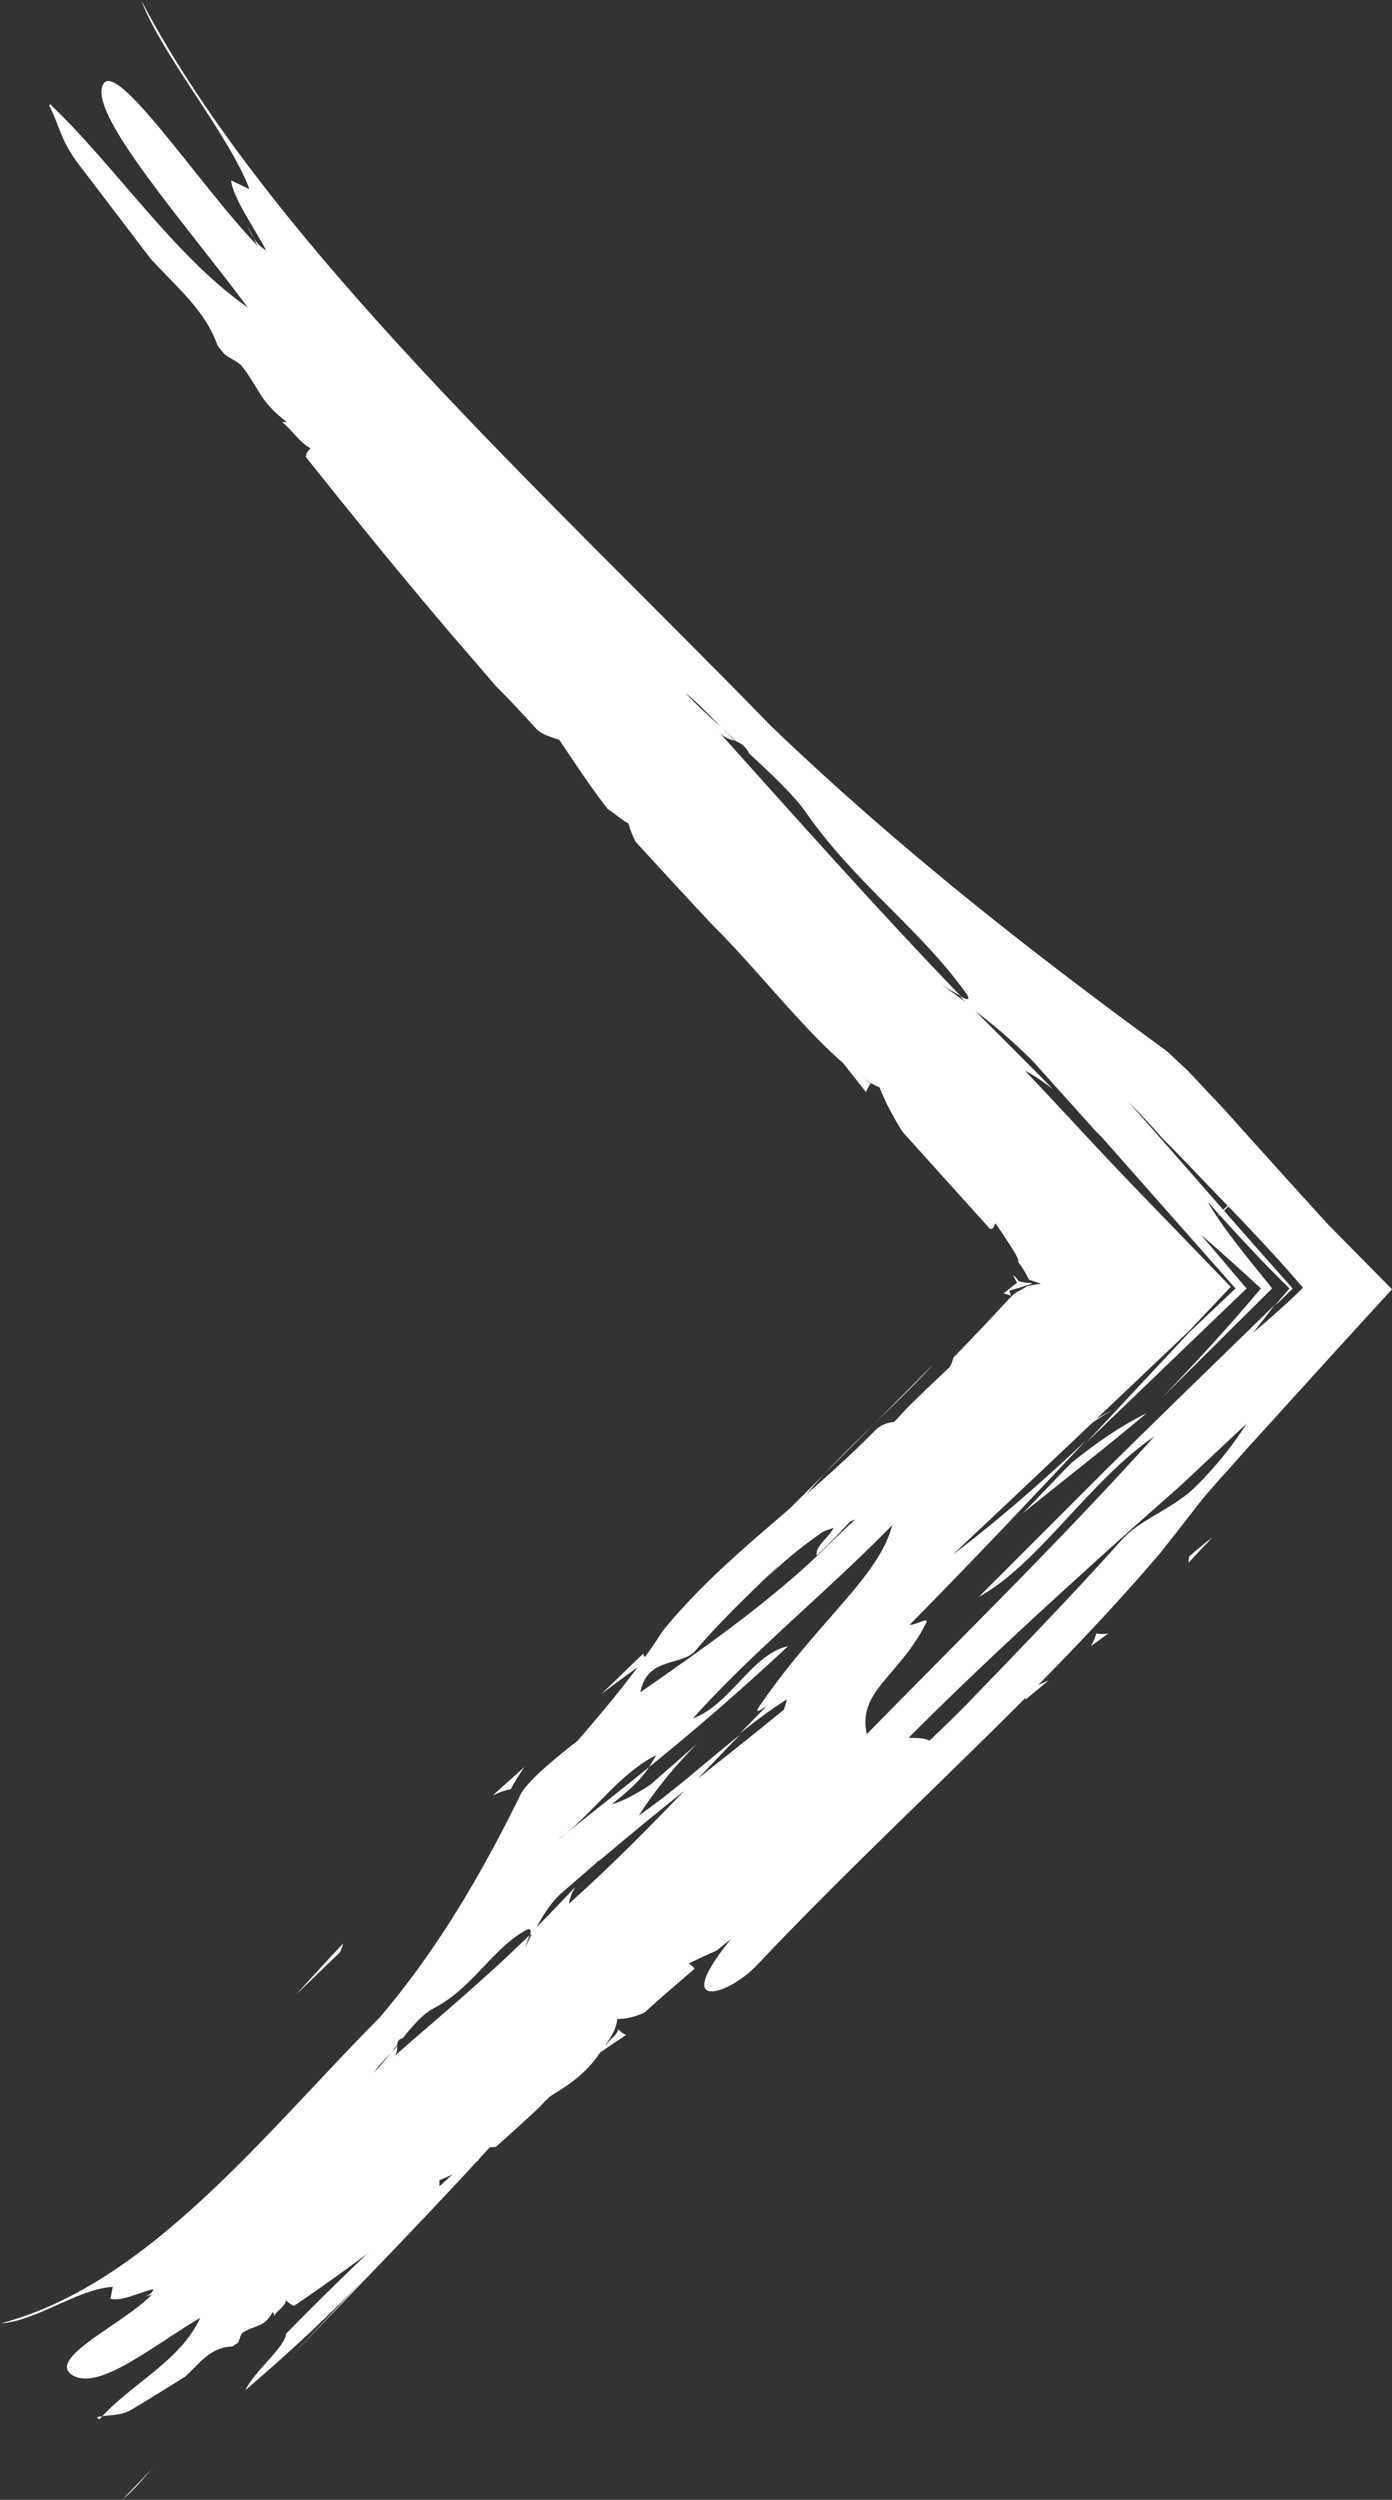 <?xml version="1.0" encoding="UTF-8"?>
<svg id="Calque_2" data-name="Calque 2" xmlns="http://www.w3.org/2000/svg" viewBox="0 0 17.52 31.45">
  <rect x="0" y="0" width="17.52" height="31.45" fill="#333333" stroke="none"/>
  <defs>
    <style>
      .cls-1 {
        fill: #fff;
        stroke-width: 0px;
      }
    </style>
  </defs>
  <g id="Calque_1-2" data-name="Calque 1">
    <g id="Fleche_droite" data-name="Fleche droite">
      <g>
        <path class="cls-1" d="M6.43,26.72c-.93,1.04-1.92,2.04-2.8,2.96l1.05-1.11c-.52.55-1,.99-1.59,1.5.1-.23.5-.54.51-.71,1.3-1.33,2.72-2.57,4.08-3.77-.31.7-.89.76-1.24,1.13Z"/>
        <path class="cls-1" d="M1.54,31.45c.13-.14.26-.27.38-.4-.13.15-.25.29-.38.4Z"/>
        <path class="cls-1" d="M14.29,17.14c.14-.16.27-.32.41-.47-.11.16-.27.31-.41.47Z"/>
        <path class="cls-1" d="M7.69,24.52c.06-.09.13-.19.2-.28.62-.58,1.25-1.18,1.9-1.79-.69.66-1.33,1.48-2.1,2.06Z"/>
        <path class="cls-1" d="M6.86,25.01c-.6.63-1.26,1.23-1.92,1.74.65-.53,1.29-1.12,1.92-1.74Z"/>
        <path class="cls-1" d="M10.66,13.29s-.04.02-.07,0c-.02-.01-.04-.03-.07-.03-.22-.28-.43-.55-.65-.84.07.06.16.09.22.15.24.31.22.44.57.71Z"/>
        <path class="cls-1" d="M14.12,17.32v.02s-.15.17-.15.17c0,0-.01,0-.02.01.06-.07.11-.14.17-.21Z"/>
        <path class="cls-1" d="M10.96,13.63s-.05.07-.06.11l-.37-.47s.05.02.07.03c.11.08.22.26.36.33Z"/>
        <path class="cls-1" d="M12.83,16.12s.07.02.12.02c.02,0,.03,0,.04.01-.12.04-.23.07-.29.09.02.02,0,.03.03.06-.04-.01-.07-.02-.1-.03.06-.04.11-.09.17-.13l-.05-.1s.06.05.07.08Z"/>
        <path class="cls-1" d="M.63,1.31c.83.79,1.56,1.91,2.49,2.56-.78-1.05-1.98-2.4-1.83-2.79.14-.4,1.24,1.28,1.95,2.01q-.06-.13-.13-.25c.06.13.13.25.24.31-.13-.25-.43-.68-.44-.88l.23.11c-.26-.69-1.1-1.68-1.36-2.37,1.62,3.07,5.09,6.21,7.93,9.13,1.65,1.58,3.34,2.89,4.97,4.08.07.06.16.15.27.25.14.15.3.32.47.5.42.47.89.99,1.3,1.44l.8.81c-.57.62-1.14,1.25-1.73,1.9-.15.16-.29.33-.44.49l-.2.23-.11.14c-.14.18-.28.36-.43.55-1.56,1.83-3.33,3.34-5.09,5.2-.35.37-1.1.61-.3-.36.64-.83,1.34-1.62,2.08-2.37,0,.17-.4.48-.51.71.6-.51,1.07-.94,1.59-1.5l-1.05,1.11c.87-.93,1.87-1.92,2.8-2.96.18-.19.41-.29.64-.44.13-.09.19-.12.37-.31.19-.2.38-.43.55-.7l-.82.77-.52.46c-.35.31-.69.62-1.03.93-.69.63-1.37,1.27-2.02,1.93h0c-.59.59-1.11,1.12-1.67,1.69.16-.19.33-.39.49-.53-.89.76-1.72,1.57-2.54,2.38,2-2.61,4.71-4.98,6.95-7.47-.82.56-1.46,1.61-2.21,2.02.53-.53,1.07-1.07,1.61-1.61.69-.68,1.39-1.36,2.11-2.06-.08.11-.17.22-.27.35.21-.18.43-.37.63-.57-.36-.42-.77-.85-1.17-1.26-.2-.21-.4-.42-.6-.62-.14-.16-.28-.31-.43-.46l-.17-.2c.06.07.11.13.17.2.71.8,1.39,1.59,2.07,2.35-.08.08-.15.15-.23.22.07-.08.13-.15.19-.22-.34-.33-.66-.68-1.03-1.09.17.3.48.68.78,1.05l.03.04-1.38,1.37c.45-.47.88-.94,1.24-1.37-.24-.22-.49-.45-.76-.68.2.23.39.46.58.68-.69.66-1.34,1.29-2.02,1.94l1.3-1.39c.19-.18.38-.36.58-.55l-1.68-1.9.08.08-.16-.16-.79-.88c-.25-.25-.52-.48-.8-.69l-.12-.13c.1.06.17.07.03-.1-.54-.74-1.36-1.34-1.96-2.2-.16-.23-.43-.48-.72-.75-.05-.1-.11-.13-.16-.15l-.19-.18c-.15-.15-.3-.31-.46-.44.14.15.3.3.46.44l.17.17c-.06-.02-.13-.03-.21-.12.98,1.09,1.99,2.23,3.05,3.33-.09-.05-.19-.11-.25-.15.13.09.25.18.37.27.34.35.69.69,1.04,1.05-.12-.09-.23-.17-.35-.23.41.43.81.87,1.22,1.3.45.47.91.94,1.37,1.42l-.52.55c-1,.95-2,1.9-2.98,2.82.57-.43,1.13-.92,1.68-1.44-1.37,1.46-2.75,2.91-4.23,4.26.16-.35.44-.77.47-1.05-.07-.05-.54.39-.32.09.79-1.14,1.62-1.69,1.67-2.42-.02-.17-1.42.61-1.14.19.26-.32.75-.88,1.29-1.47.17-.17.34-.33.52-.5.03-.02.05-.07.07-.14.25-.26.49-.51.7-.74.04-.04.08-.08.13-.1l.1-.06s.1-.02.17-.03c-.06-.02-.11-.04-.15-.05-.03-.07-.08-.15-.14-.23.05,0-.16-.3-.28-.48-.02.02-.02.08-.07.07-.37-.41-.74-.82-1.1-1.22-.12-.19-.22-.38-.29-.56-.6-.25-1.41-1.36-2.09-2.03h0c-.32-.34-.65-.7-.98-1.06-.04-.08-.07-.15-.09-.23-.11-.06-.2-.15-.26-.18-.24-.31-.42-.59-.61-.87-.06-.03-.2-.05-.29-.14-.17-.19-.34-.37-.51-.54-.18-.21-.37-.43-.56-.65-.63-.74-1.24-1.49-1.83-2.23,0-.05.03-.08.06-.11-.14-.07-.25-.25-.36-.33.03,0,.05,0,.06,0-.35-.27-.33-.4-.57-.71-.06-.06-.15-.09-.22-.15l-.08-.1c-.16-.45-.51-.73-.84-1.09l-.9-1.18c-.24-.31-.25-.5-.38-.75Z"/>
        <path class="cls-1" d="M9.8,12.34c-.28-.36-.56-.73-.84-1.09.33.36.68.64.84,1.09Z"/>
        <path class="cls-1" d="M9.82,19.34c-.18.07-.37.18-.55.31.83-.83,1.65-1.65,2.48-2.49h0c-.64.71-1.72,1.57-1.94,2.18Z"/>
        <path class="cls-1" d="M10.6,13.3s-.04-.02-.07-.03h0s.05.01.07.03Z"/>
        <path class="cls-1" d="M9.41,22.08l-.08.08c.19-.22.38-.44.57-.65-.14.19-.31.38-.49.57Z"/>
        <path class="cls-1" d="M7.18,24.21l-1.2,1.29c-.55.52-1.1,1.01-1.68,1.44.94-.89,1.91-1.8,2.88-2.72Z"/>
        <path class="cls-1" d="M8.17,20.87c-.18.13-.4.29-.6.44.18-.17.35-.34.53-.51-.01.05.04.05.07.07Z"/>
        <path class="cls-1" d="M11.03,20.29l-.12.13c.08-.12.17-.25.26-.38-.03.06-.09.16-.14.25Z"/>
        <path class="cls-1" d="M6.2,22.59c.13-.12.27-.24.4-.36-.06.09-.12.18-.17.28-.07.01-.15.04-.23.08Z"/>
        <path class="cls-1" d="M4.25,24.59c-.18.17-.34.33-.52.5.19-.21.39-.43.59-.64-.02.07-.04.12-.07.14Z"/>
      </g>
      <g>
        <path class="cls-1" d="M12.89,17.35c.47-.53,1-1.01,1.45-1.47-.18.18-.36.37-.55.55.27-.27.53-.48.87-.69-.03.14-.26.27-.23.4-.69.65-1.48,1.19-2.23,1.72.08-.44.5-.33.68-.51Z"/>
        <path class="cls-1" d="M15.52,15.12c-.07.07-.13.13-.2.19.06-.08.13-.15.2-.19Z"/>
        <path class="cls-1" d="M9.09,22.42c-.07.09-.14.17-.21.24.06-.09.14-.17.21-.24Z"/>
        <path class="cls-1" d="M12.42,18.66c-.03.05-.06.11-.09.15-.34.28-.68.55-1.04.83.38-.31.68-.75,1.13-.98Z"/>
        <path class="cls-1" d="M12.94,18.52c.32-.31.67-.58,1.06-.78-.37.22-.72.49-1.06.78Z"/>
        <path class="cls-1" d="M7.61,25.68s.02.03.02.05c0,.01,0,.03,0,.04-.15.1-.3.2-.45.3.02-.04.03-.1.06-.13.17-.11.27-.06.38-.26Z"/>
        <path class="cls-1" d="M9.17,22.33s0-.01,0-.02c.02-.03.05-.06.07-.09,0,0,0,0,.01,0-.02.04-.05.07-.08.11Z"/>
        <path class="cls-1" d="M7.78,25.53s.06.06.1.07c-.08.06-.17.11-.25.17,0-.01,0-.03,0-.04.03-.07.13-.11.15-.2Z"/>
        <path class="cls-1" d="M9.69,24.21s.03-.15.03-.19c.16-.07.32-.14.49-.25,0-.04.05-.08.07-.16.05,0,.1,0,.15-.01-.32.29-.66.58-1.01.87.08-.09.17-.18.28-.26Z"/>
        <path class="cls-1" d="M1.25,30.44c.38-.44,1.02-.73,1.27-1.28-.58.34-1.28.93-1.61.72-.33-.21.64-.64,1-1.01q-.08.02-.15.04c.08-.02.15-.04.17-.11-.15.03-.4.16-.54.12l.03-.15c-.45.03-.96.43-1.41.46,1.86-.49,3.32-2.39,4.77-3.85.75-.88,1.31-1.86,1.78-2.82.1-.17.45-.46.71-.66.38-.44.75-.88,1.07-1.38.77-.95,1.77-1.6,2.68-2.53.18-.18.69-.16.3.36-.3.45-.65.85-1.04,1.22-.03-.13.2-.25.23-.4-.34.22-.59.42-.87.69.18-.18.36-.37.55-.55-.45.46-.99.93-1.45,1.47-.18.18-.6.07-.68.51.76-.53,1.55-1.08,2.23-1.72,0,0,0,0,0,0,.3-.3.58-.55.88-.83-.08.1-.16.2-.26.26.5-.33.94-.71,1.38-1.1-.93,1.42-2.45,2.47-3.57,3.72.48-.18.74-.81,1.2-.91-.56.52-1.14,1.03-1.75,1.52.03-.05.06-.1.09-.15-.45.23-.75.67-1.13.98-.03.03-.07.05-.1.08.04-.03.07-.05.1-.08.35-.28.7-.55,1.04-.83-.11.17-.27.31-.47.47.15-.04.32-.14.49-.25.19-.17.39-.34.58-.51-.28.28-.53.59-.73.9.45-.31.85-.68,1.28-1.02-.21.21-.41.43-.62.64-.39.31-.78.63-1.17.96.01-.02.02-.03.04-.05-.03.03-.05.05-.08.08-.15.13-.3.26-.45.39-.13.13-.22.28-.31.45-.02.02-.04.04-.06.06.02-.07.01-.11-.08-.05-.41.24-.65.72-1.14.97-.13.07-.25.21-.38.37-.06.02-.07.05-.07.09-.03.03-.05.07-.08.1-.08.08-.15.15-.21.24.07-.07.14-.16.21-.24.03-.03.06-.06.08-.09,0,.04,0,.09-.04.13.56-.49,1.15-.98,1.7-1.52-.01.05-.04.12-.05.15.04-.07.07-.15.11-.22.18-.18.35-.36.52-.54-.04.07-.07.14-.08.21.53-.47,1.03-.98,1.53-1.5.53-.42,1.05-.83,1.56-1.26-.34.16-.64.38-.94.62.71-.73,1.43-1.44,2.24-2.05-.04.22-.16.46-.13.67.06.06.32-.14.22.02-.34.65-.85.83-.73,1.37.05.13.93-.07.81.17-.12.17-.37.46-.64.76-.09.07-.19.15-.28.23-.02,0-.02.04-.02.09-.31.31-.61.6-.8.74-.07.05-.14.1-.21.15-.05.01-.1.01-.15,0-.02.06-.04.11-.07.16-.18.14-.36.28-.53.42-.12.05-.24.11-.35.16.02.02.06.04.07.07-.21.18-.42.36-.63.55-.11.05-.22.08-.34.08-.04.4-.66.75-.98,1.11h0c-.18.17-.36.33-.55.5-.05,0-.1.01-.15.01-.01.07-.06.12-.07.16-.17.11-.33.18-.49.25,0,.04.01.14-.03.19-.1.08-.19.17-.27.26-.11.09-.22.18-.34.27-.39.3-.79.59-1.19.86-.03-.01-.07-.04-.1-.07-.02.09-.12.13-.15.2,0-.02,0-.04-.02-.05-.11.2-.21.15-.38.26-.03.03-.03.09-.06.13-.02.01-.04.02-.06.04-.29.01-.41.21-.6.38-.21.13-.43.27-.65.4-.17.11-.31.07-.46.11Z"/>
        <path class="cls-1" d="M7.11,26.11c-.2.13-.4.25-.6.38.19-.17.3-.36.6-.38Z"/>
        <path class="cls-1" d="M11.94,22c.12,0,.24-.03.34-.08-.44.39-.87.79-1.32,1.2h0c.32-.36.94-.72.98-1.12Z"/>
        <path class="cls-1" d="M7.63,25.73s0,.03,0,.04c0,0,0,0,0,0,0-.02,0-.03,0-.04Z"/>
        <path class="cls-1" d="M11.66,20.04s.03-.02.04-.04c-.09.11-.19.22-.28.33.06-.1.15-.2.24-.3Z"/>
        <path class="cls-1" d="M12.87,19.04c.21-.21.41-.43.62-.64.3-.24.61-.46.94-.62-.51.43-1.04.84-1.56,1.26Z"/>
        <path class="cls-1" d="M12.85,21.3c.11-.06.24-.11.35-.16-.1.08-.19.16-.29.24,0-.04-.04-.05-.07-.07Z"/>
        <path class="cls-1" d="M10.84,20.94s.04-.04.06-.06c-.04.07-.07.14-.11.22,0-.03.03-.1.05-.15Z"/>
        <path class="cls-1" d="M13.95,20.55c-.07.05-.15.11-.22.16.03-.05.05-.1.07-.16.05.01.1.01.15,0Z"/>
        <path class="cls-1" d="M14.98,19.57c.09-.08.19-.16.28-.23-.1.11-.2.21-.3.32,0-.04,0-.08.02-.09Z"/>
      </g>
    </g>
  </g>
</svg>